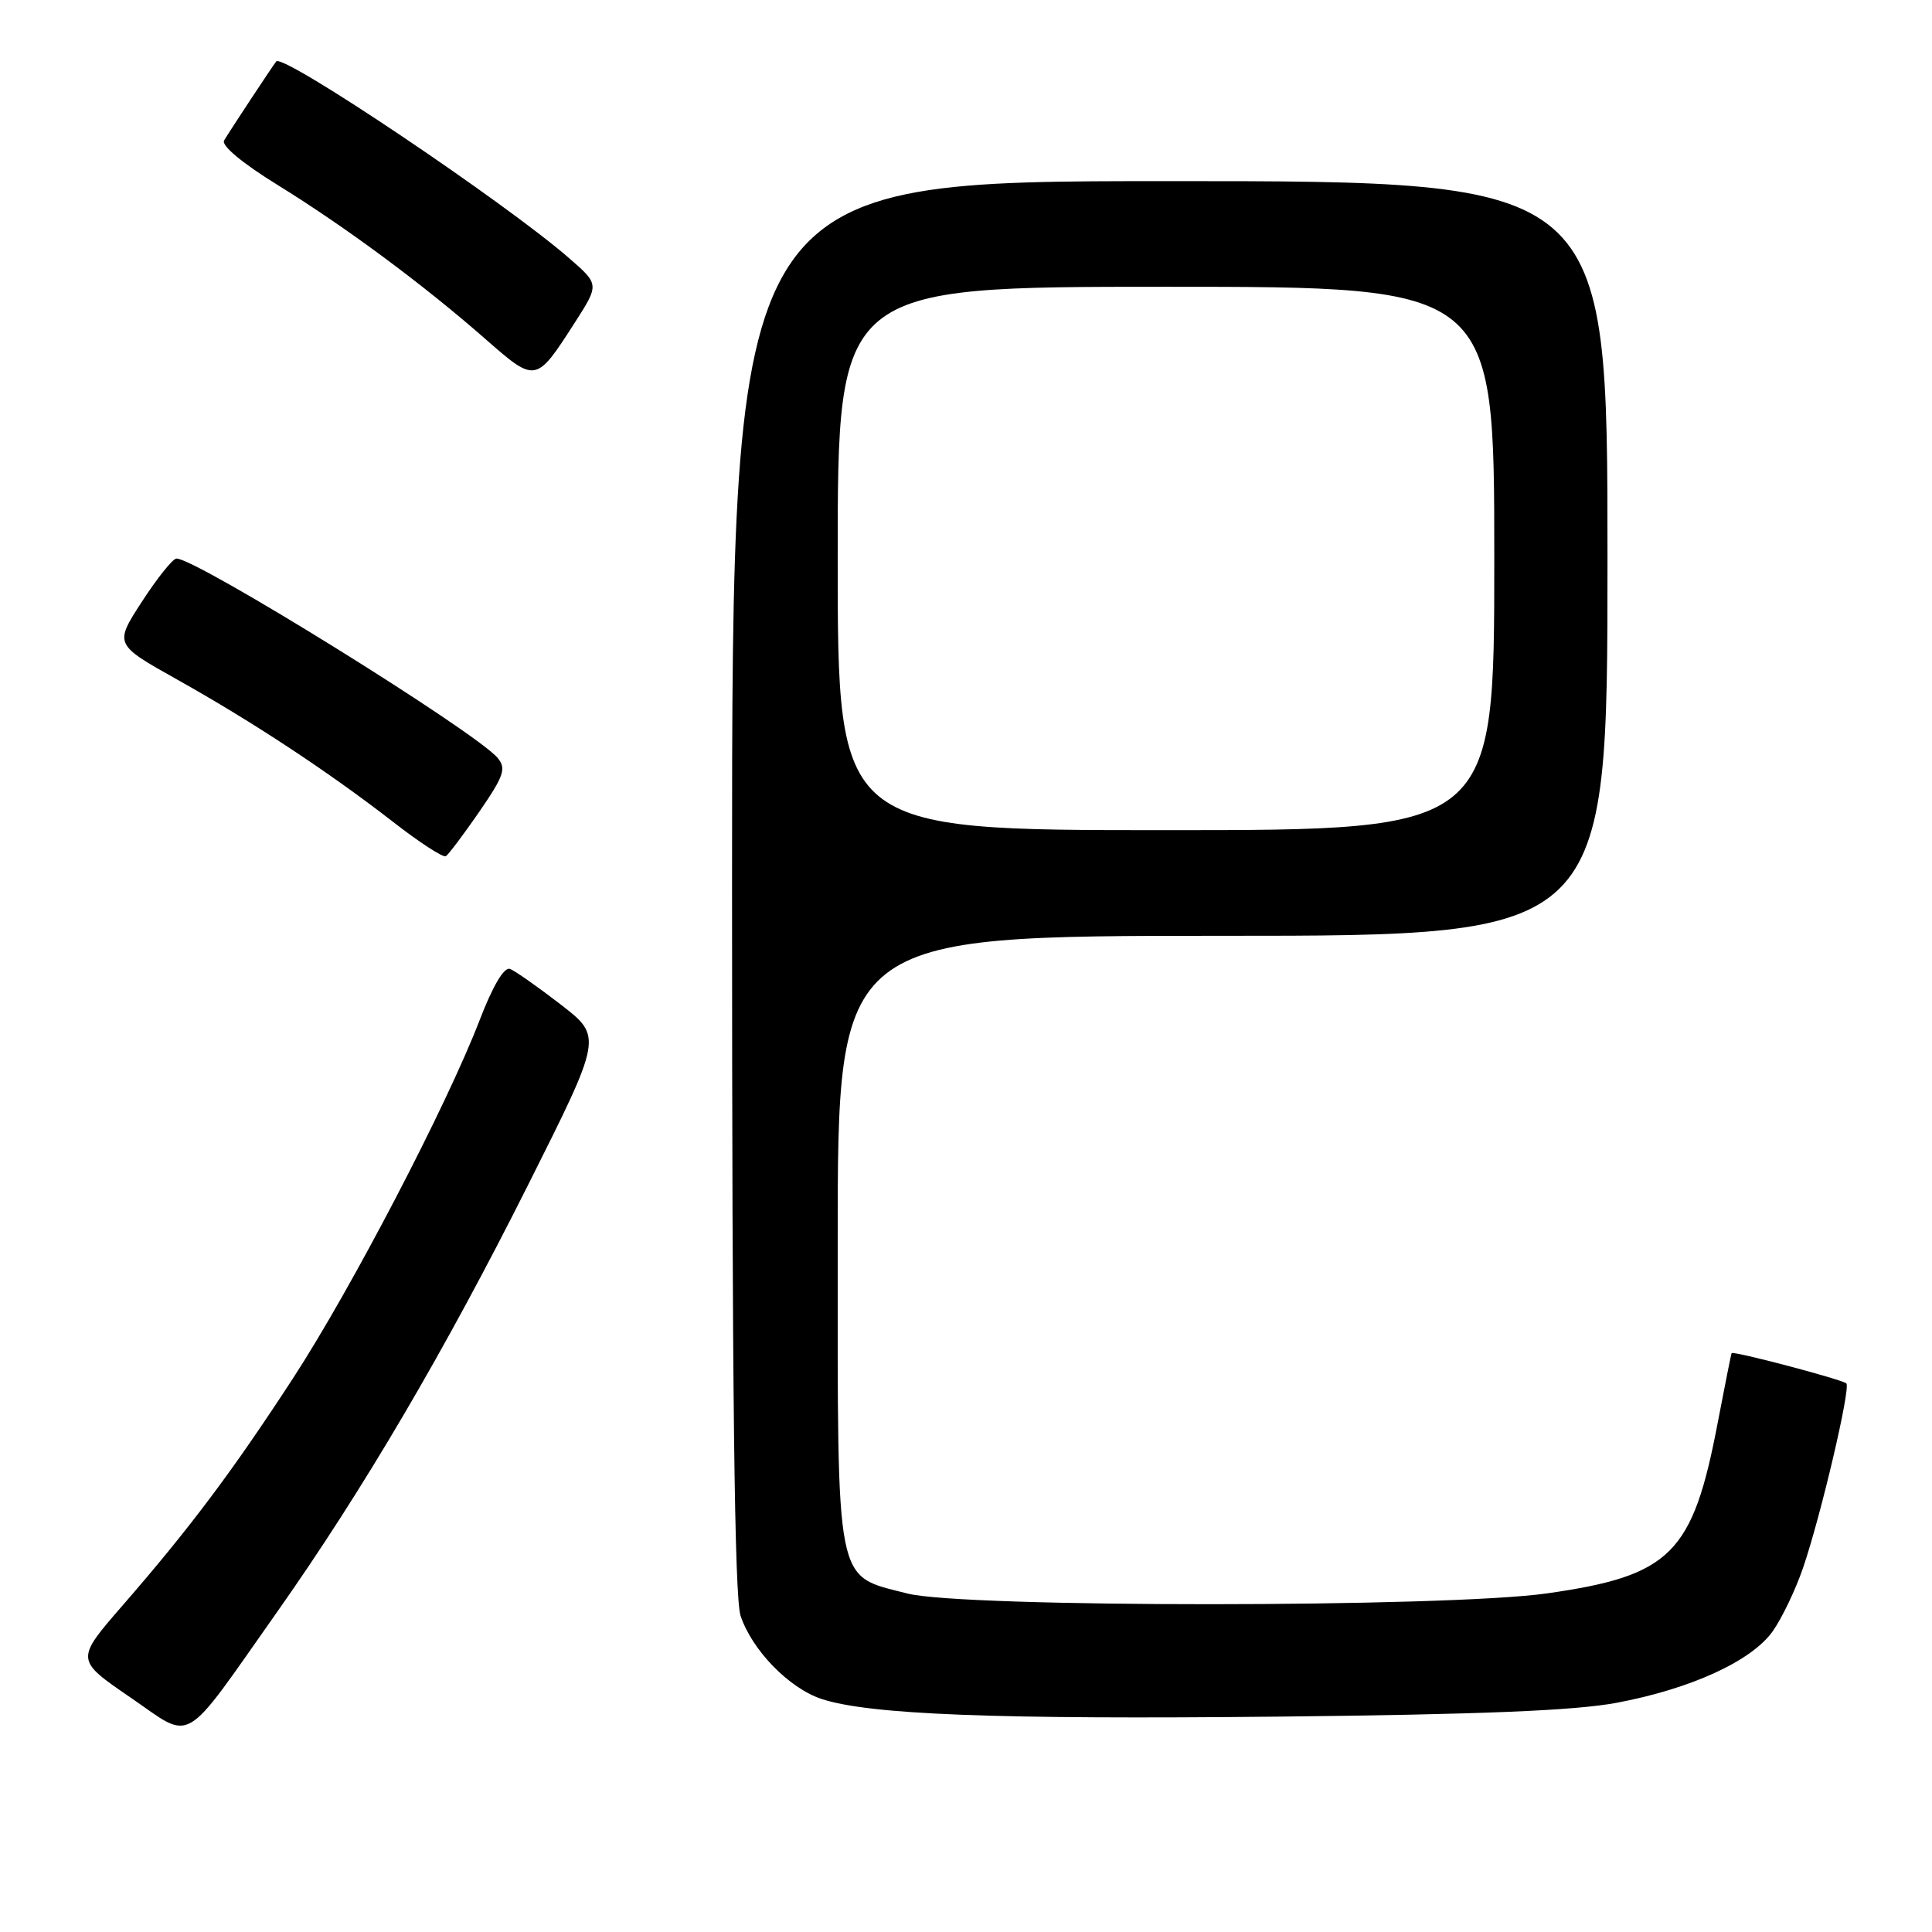 <?xml version="1.0" encoding="UTF-8" standalone="no"?>
<!DOCTYPE svg PUBLIC "-//W3C//DTD SVG 1.1//EN" "http://www.w3.org/Graphics/SVG/1.1/DTD/svg11.dtd" >
<svg xmlns="http://www.w3.org/2000/svg" xmlns:xlink="http://www.w3.org/1999/xlink" version="1.1" viewBox="0 0 256 256">
 <g >
 <path fill="currentColor"
d=" M 36.77 213.52 C 48.14 197.38 58.94 179.00 70.01 156.94 C 79.82 137.38 79.82 137.38 74.32 133.12 C 71.29 130.78 68.26 128.65 67.58 128.39 C 66.80 128.09 65.31 130.61 63.54 135.21 C 59.18 146.53 46.57 170.73 38.84 182.61 C 30.80 194.95 25.15 202.49 16.26 212.71 C 9.99 219.93 9.99 219.93 17.25 224.90 C 25.72 230.70 23.92 231.75 36.77 213.52 Z  M 214.21 225.63 C 224.05 223.78 232.07 220.11 234.88 216.17 C 236.09 214.47 237.90 210.70 238.90 207.79 C 241.25 200.95 245.25 183.92 244.65 183.31 C 244.13 182.80 229.65 178.97 229.45 179.30 C 229.38 179.41 228.56 183.55 227.61 188.50 C 224.30 205.90 221.42 208.79 205.00 211.13 C 191.65 213.03 127.63 213.05 120.24 211.15 C 110.57 208.66 111.00 210.83 111.00 164.37 C 111.00 124.00 111.00 124.00 162.00 124.00 C 213.00 124.00 213.00 124.00 213.00 74.00 C 213.00 24.00 213.00 24.00 155.00 24.00 C 97.00 24.00 97.00 24.00 97.00 117.35 C 97.00 184.28 97.32 211.66 98.13 214.10 C 99.65 218.66 104.56 223.70 108.86 225.12 C 115.17 227.20 131.92 227.85 169.50 227.46 C 196.15 227.18 208.66 226.67 214.21 225.63 Z  M 63.51 107.56 C 66.78 102.80 67.11 101.84 65.94 100.43 C 63.09 97.00 26.00 73.97 23.38 74.01 C 22.90 74.02 20.84 76.58 18.82 79.70 C 15.14 85.37 15.14 85.37 23.45 90.03 C 33.54 95.68 43.60 102.32 52.09 108.91 C 55.58 111.63 58.73 113.67 59.08 113.45 C 59.43 113.23 61.42 110.58 63.51 107.56 Z  M 76.15 42.77 C 79.41 37.69 79.41 37.69 75.45 34.24 C 66.98 26.85 37.48 7.02 36.60 8.14 C 36.04 8.86 30.32 17.53 29.69 18.62 C 29.31 19.29 32.16 21.66 36.77 24.50 C 45.77 30.06 56.08 37.69 64.35 44.95 C 71.00 50.77 71.01 50.77 76.15 42.77 Z  M 111.00 74.00 C 111.00 38.00 111.00 38.00 154.50 38.00 C 198.00 38.00 198.00 38.00 198.00 74.00 C 198.00 110.00 198.00 110.00 154.50 110.00 C 111.00 110.00 111.00 110.00 111.00 74.00 Z "/>
</g>
</svg>